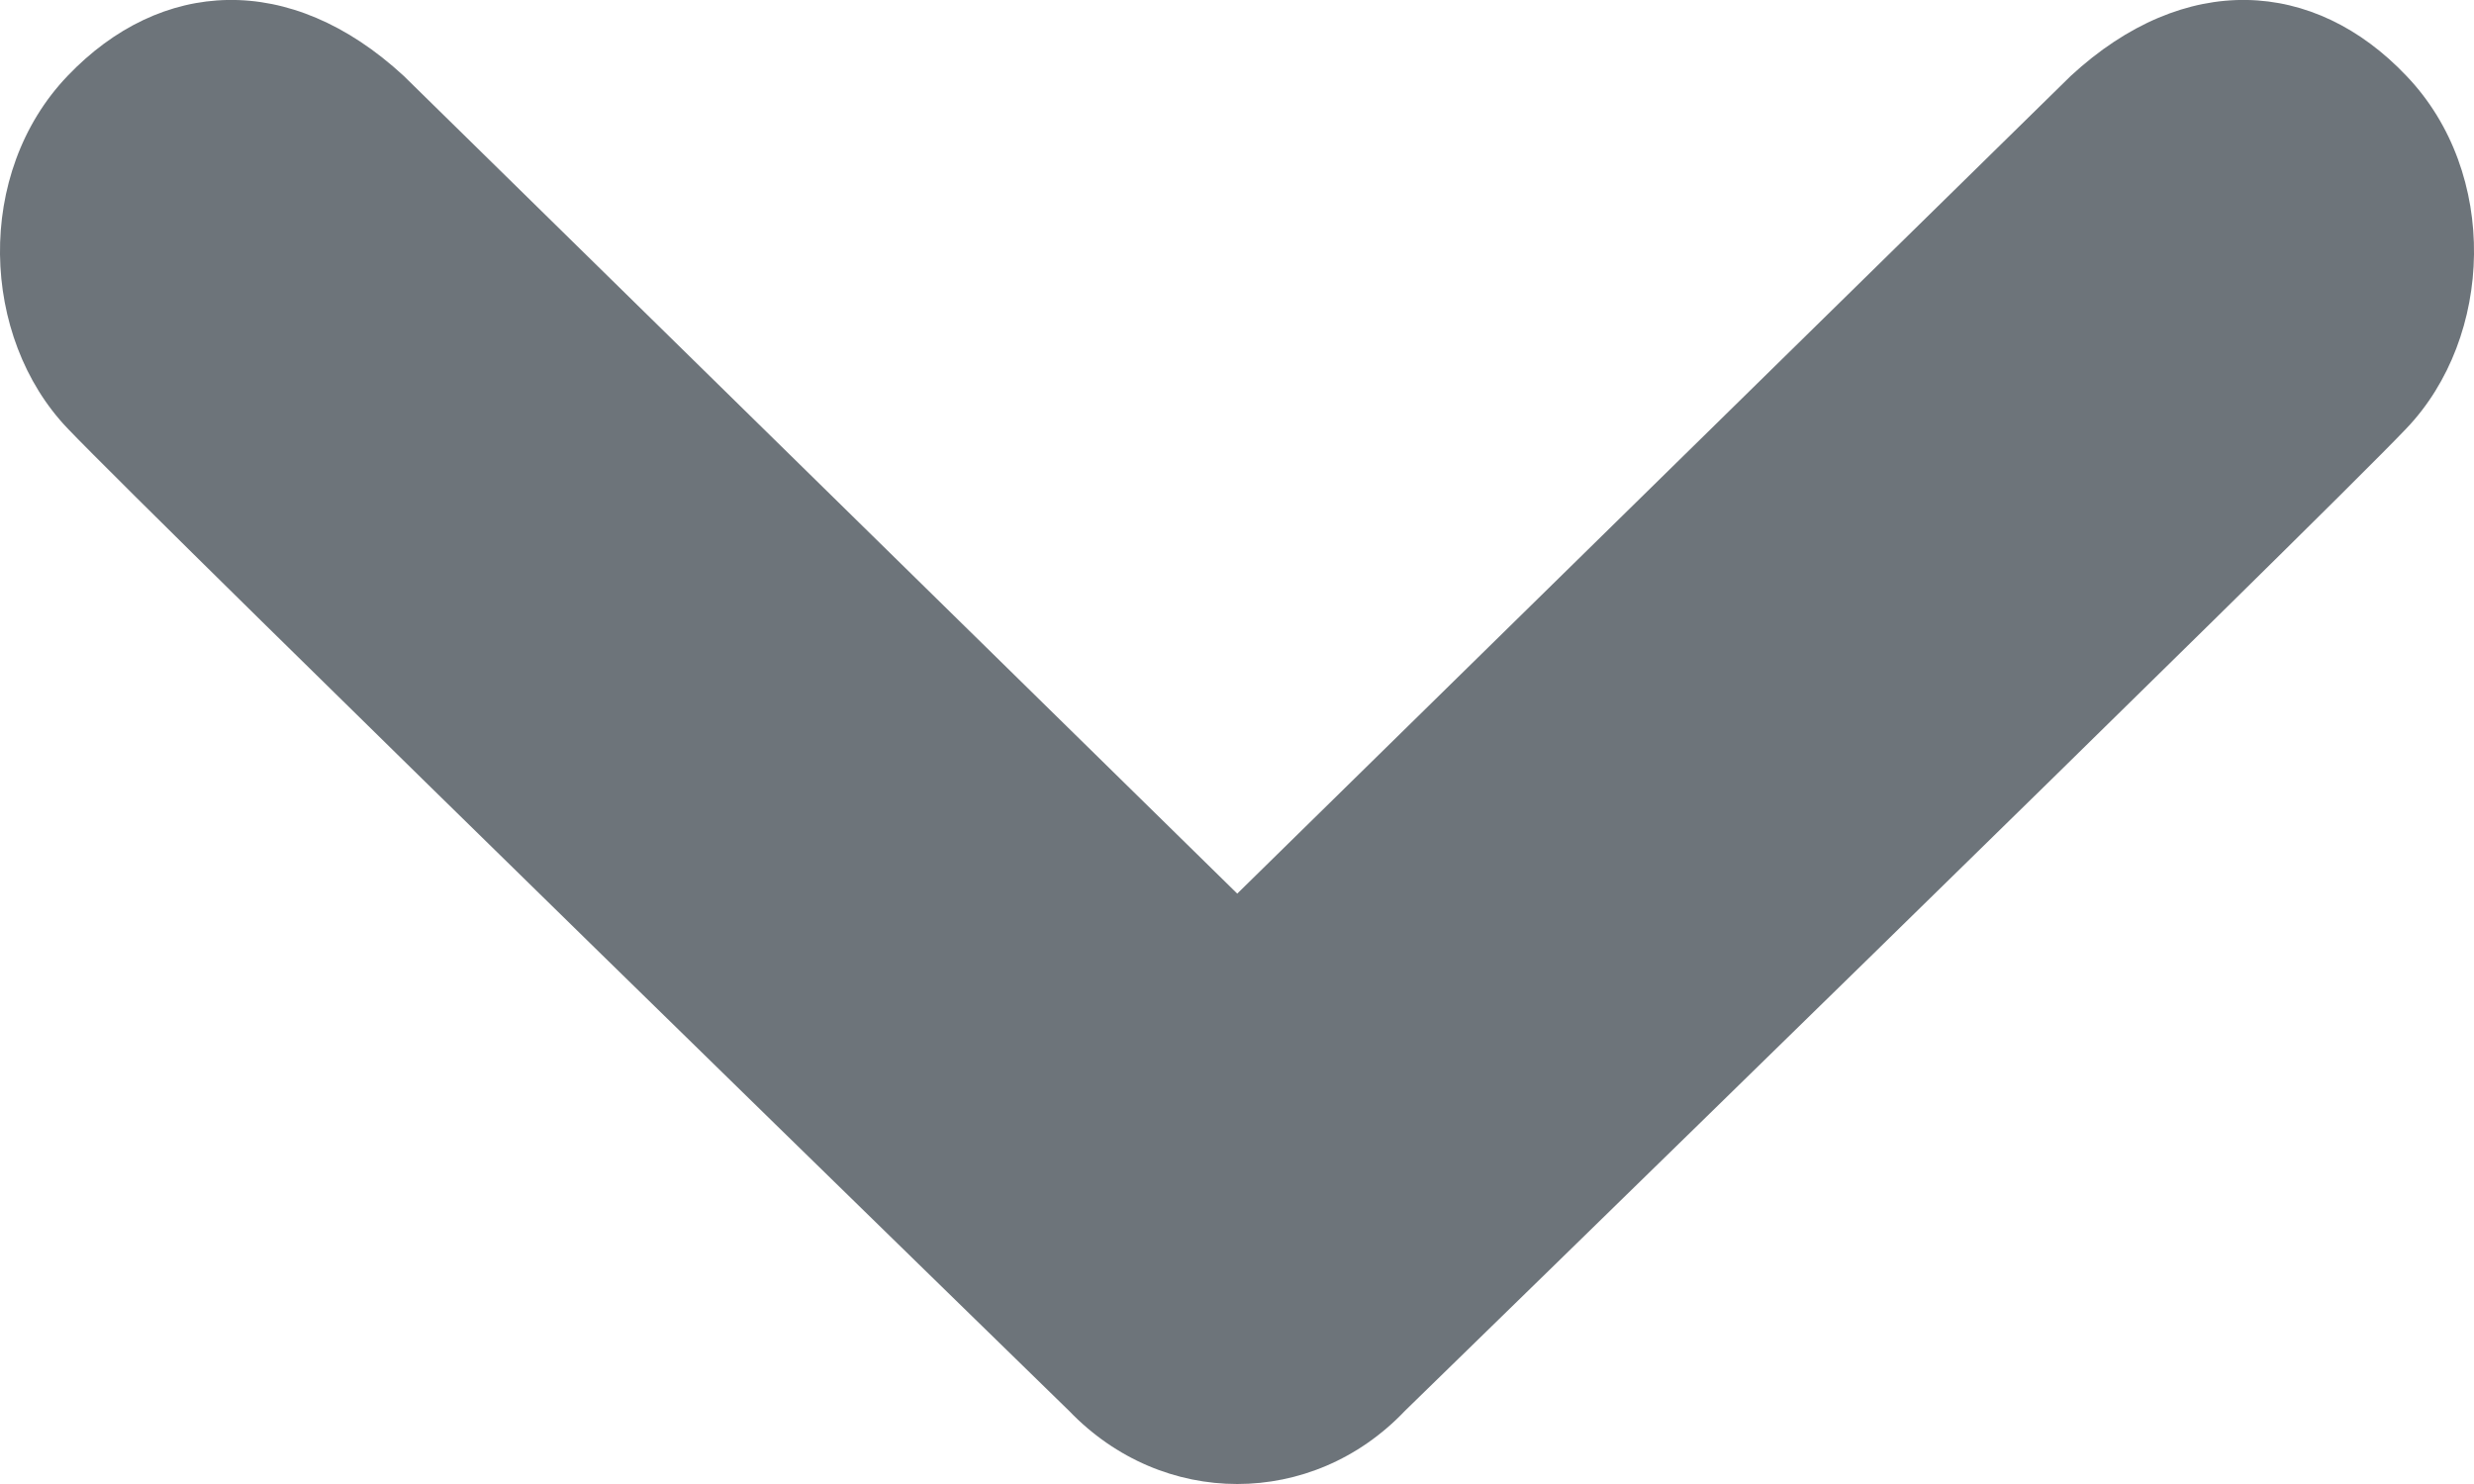 <svg width="10" height="6" viewBox="0 0 10 6" fill="none" xmlns="http://www.w3.org/2000/svg">
<path d="M0.273 0.307C0.649 -0.087 1.172 -0.118 1.632 0.307L5.001 3.613L8.37 0.307C8.83 -0.118 9.354 -0.087 9.727 0.307C10.103 0.7 10.079 1.363 9.727 1.732C9.377 2.101 5.679 5.704 5.679 5.704C5.492 5.901 5.247 6 5.001 6C4.755 6 4.51 5.901 4.321 5.704C4.321 5.704 0.625 2.101 0.273 1.732C-0.079 1.363 -0.103 0.7 0.273 0.307Z" fill="#6D747A"/>
</svg>
